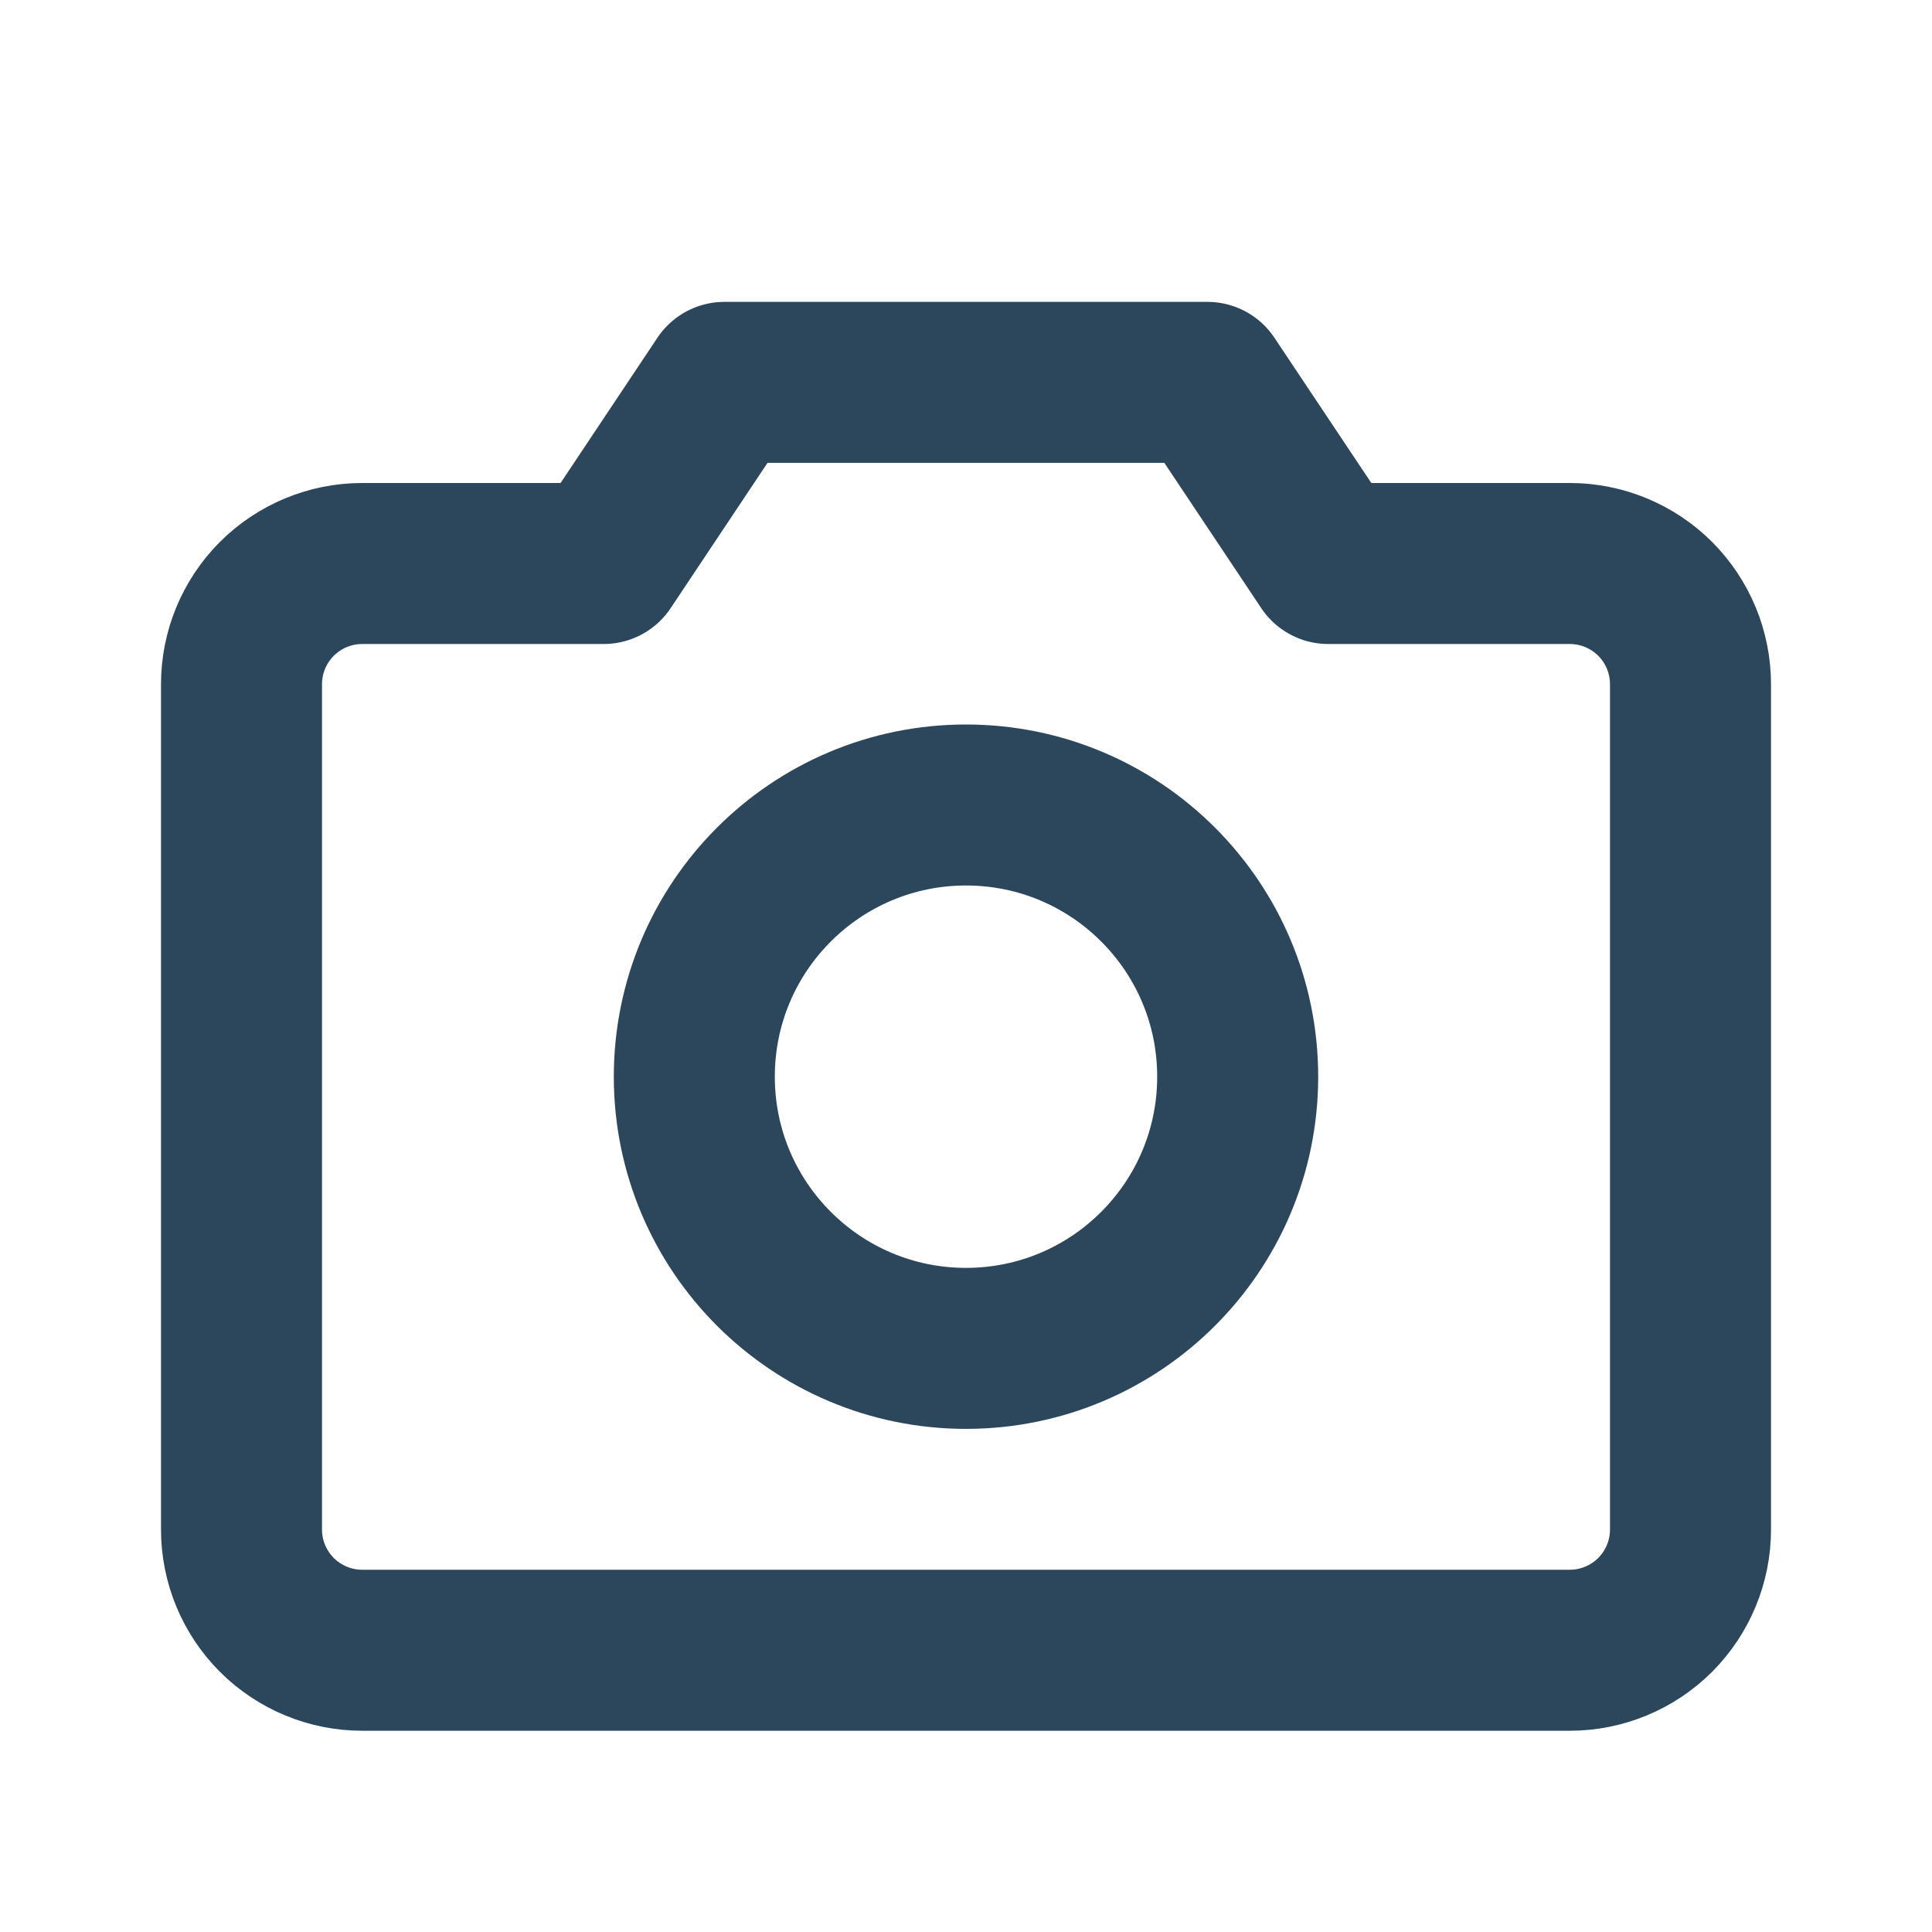 <svg width="24" height="24" viewBox="0 0 24 24" fill="none" xmlns="http://www.w3.org/2000/svg">
  <g clip-path="url(#clip0)">
    <path d="M19.5 20.5H4.5C4.102 20.5 3.721 20.342 3.439 20.061C3.158 19.779 3 19.398 3 19V8.5C3 8.102 3.158 7.721 3.439 7.439C3.721 7.158 4.102 7 4.5 7H7.499L8.999 4.75H14.999L16.5 7H19.5C19.898 7 20.279 7.158 20.561 7.439C20.842 7.721 21 8.102 21 8.5V19C21 19.398 20.842 19.779 20.561 20.061C20.279 20.342 19.898 20.5 19.5 20.5Z" stroke="#2C465C" stroke-width="2" stroke-linecap="round" stroke-linejoin="round"/>
    <path d="M12 16.75C13.864 16.75 15.375 15.239 15.375 13.375C15.375 11.511 13.864 10 12 10C10.136 10 8.625 11.511 8.625 13.375C8.625 15.239 10.136 16.75 12 16.75Z" stroke="#2C465C" stroke-width="2" stroke-linecap="round" stroke-linejoin="round"/>
  </g>
  <defs>
    <clipPath id="clip0">
      <rect width="24" height="24" fill="white"/>
    </clipPath>
  </defs>
</svg>
